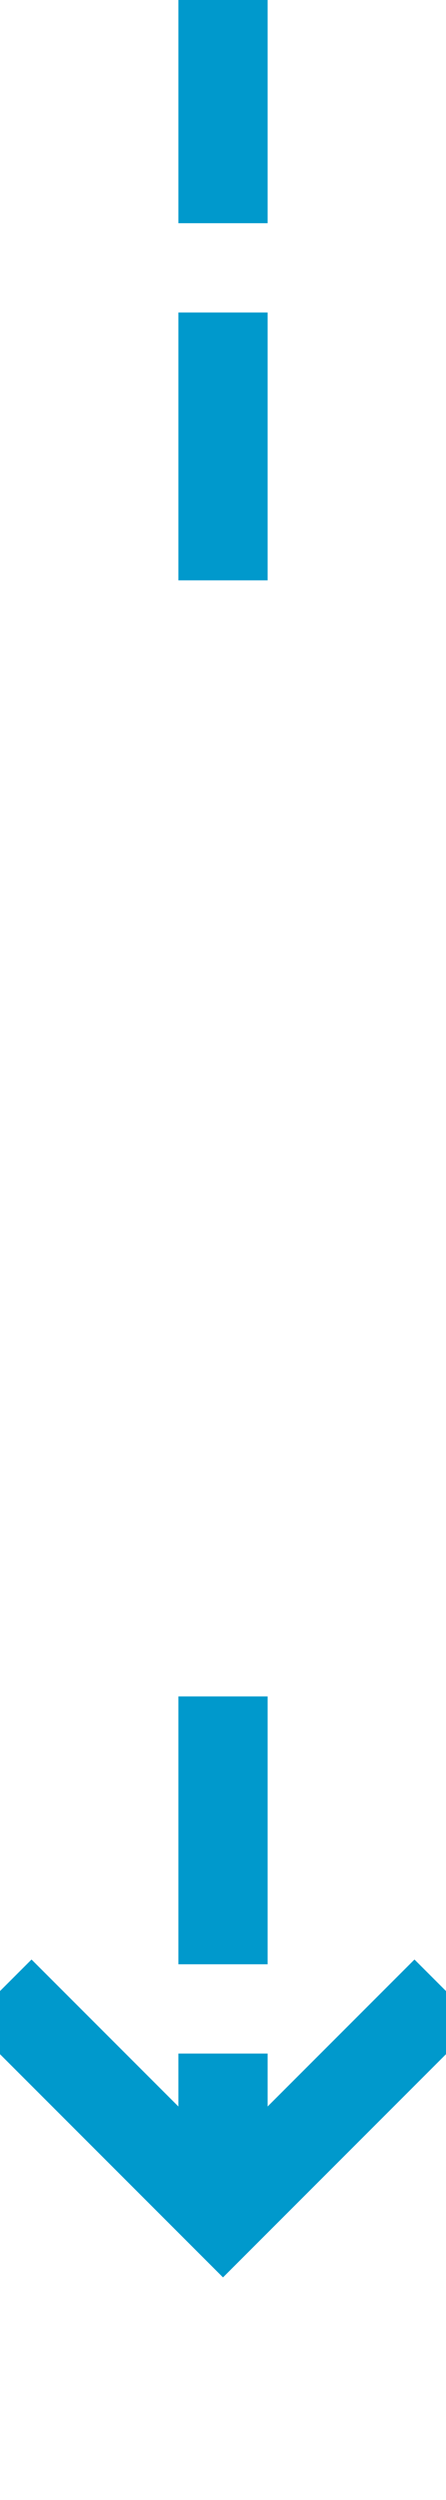 ﻿<?xml version="1.0" encoding="utf-8"?>
<svg version="1.1" xmlns:xlink="http://www.w3.org/1999/xlink" width="10px" height="56px" preserveAspectRatio="xMidYMin meet" viewBox="220 358  8 56" xmlns="http://www.w3.org/2000/svg">
  <defs>
    <mask fill="white" id="clip1983">
      <path d="M 209.5 371  L 238.5 371  L 238.5 396  L 209.5 396  Z M 209.5 358  L 238.5 358  L 238.5 419  L 209.5 419  Z " fill-rule="evenodd" />
    </mask>
  </defs>
  <path d="M 224 371  L 224 358  M 224 396  L 224 407  " stroke-width="2" stroke-dasharray="6,2" stroke="#0099cc" fill="none" />
  <path d="M 228.293 401.893  L 224 406.186  L 219.707 401.893  L 218.293 403.307  L 223.293 408.307  L 224 409.014  L 224.707 408.307  L 229.707 403.307  L 228.293 401.893  Z " fill-rule="nonzero" fill="#0099cc" stroke="none" mask="url(#clip1983)" />
</svg>